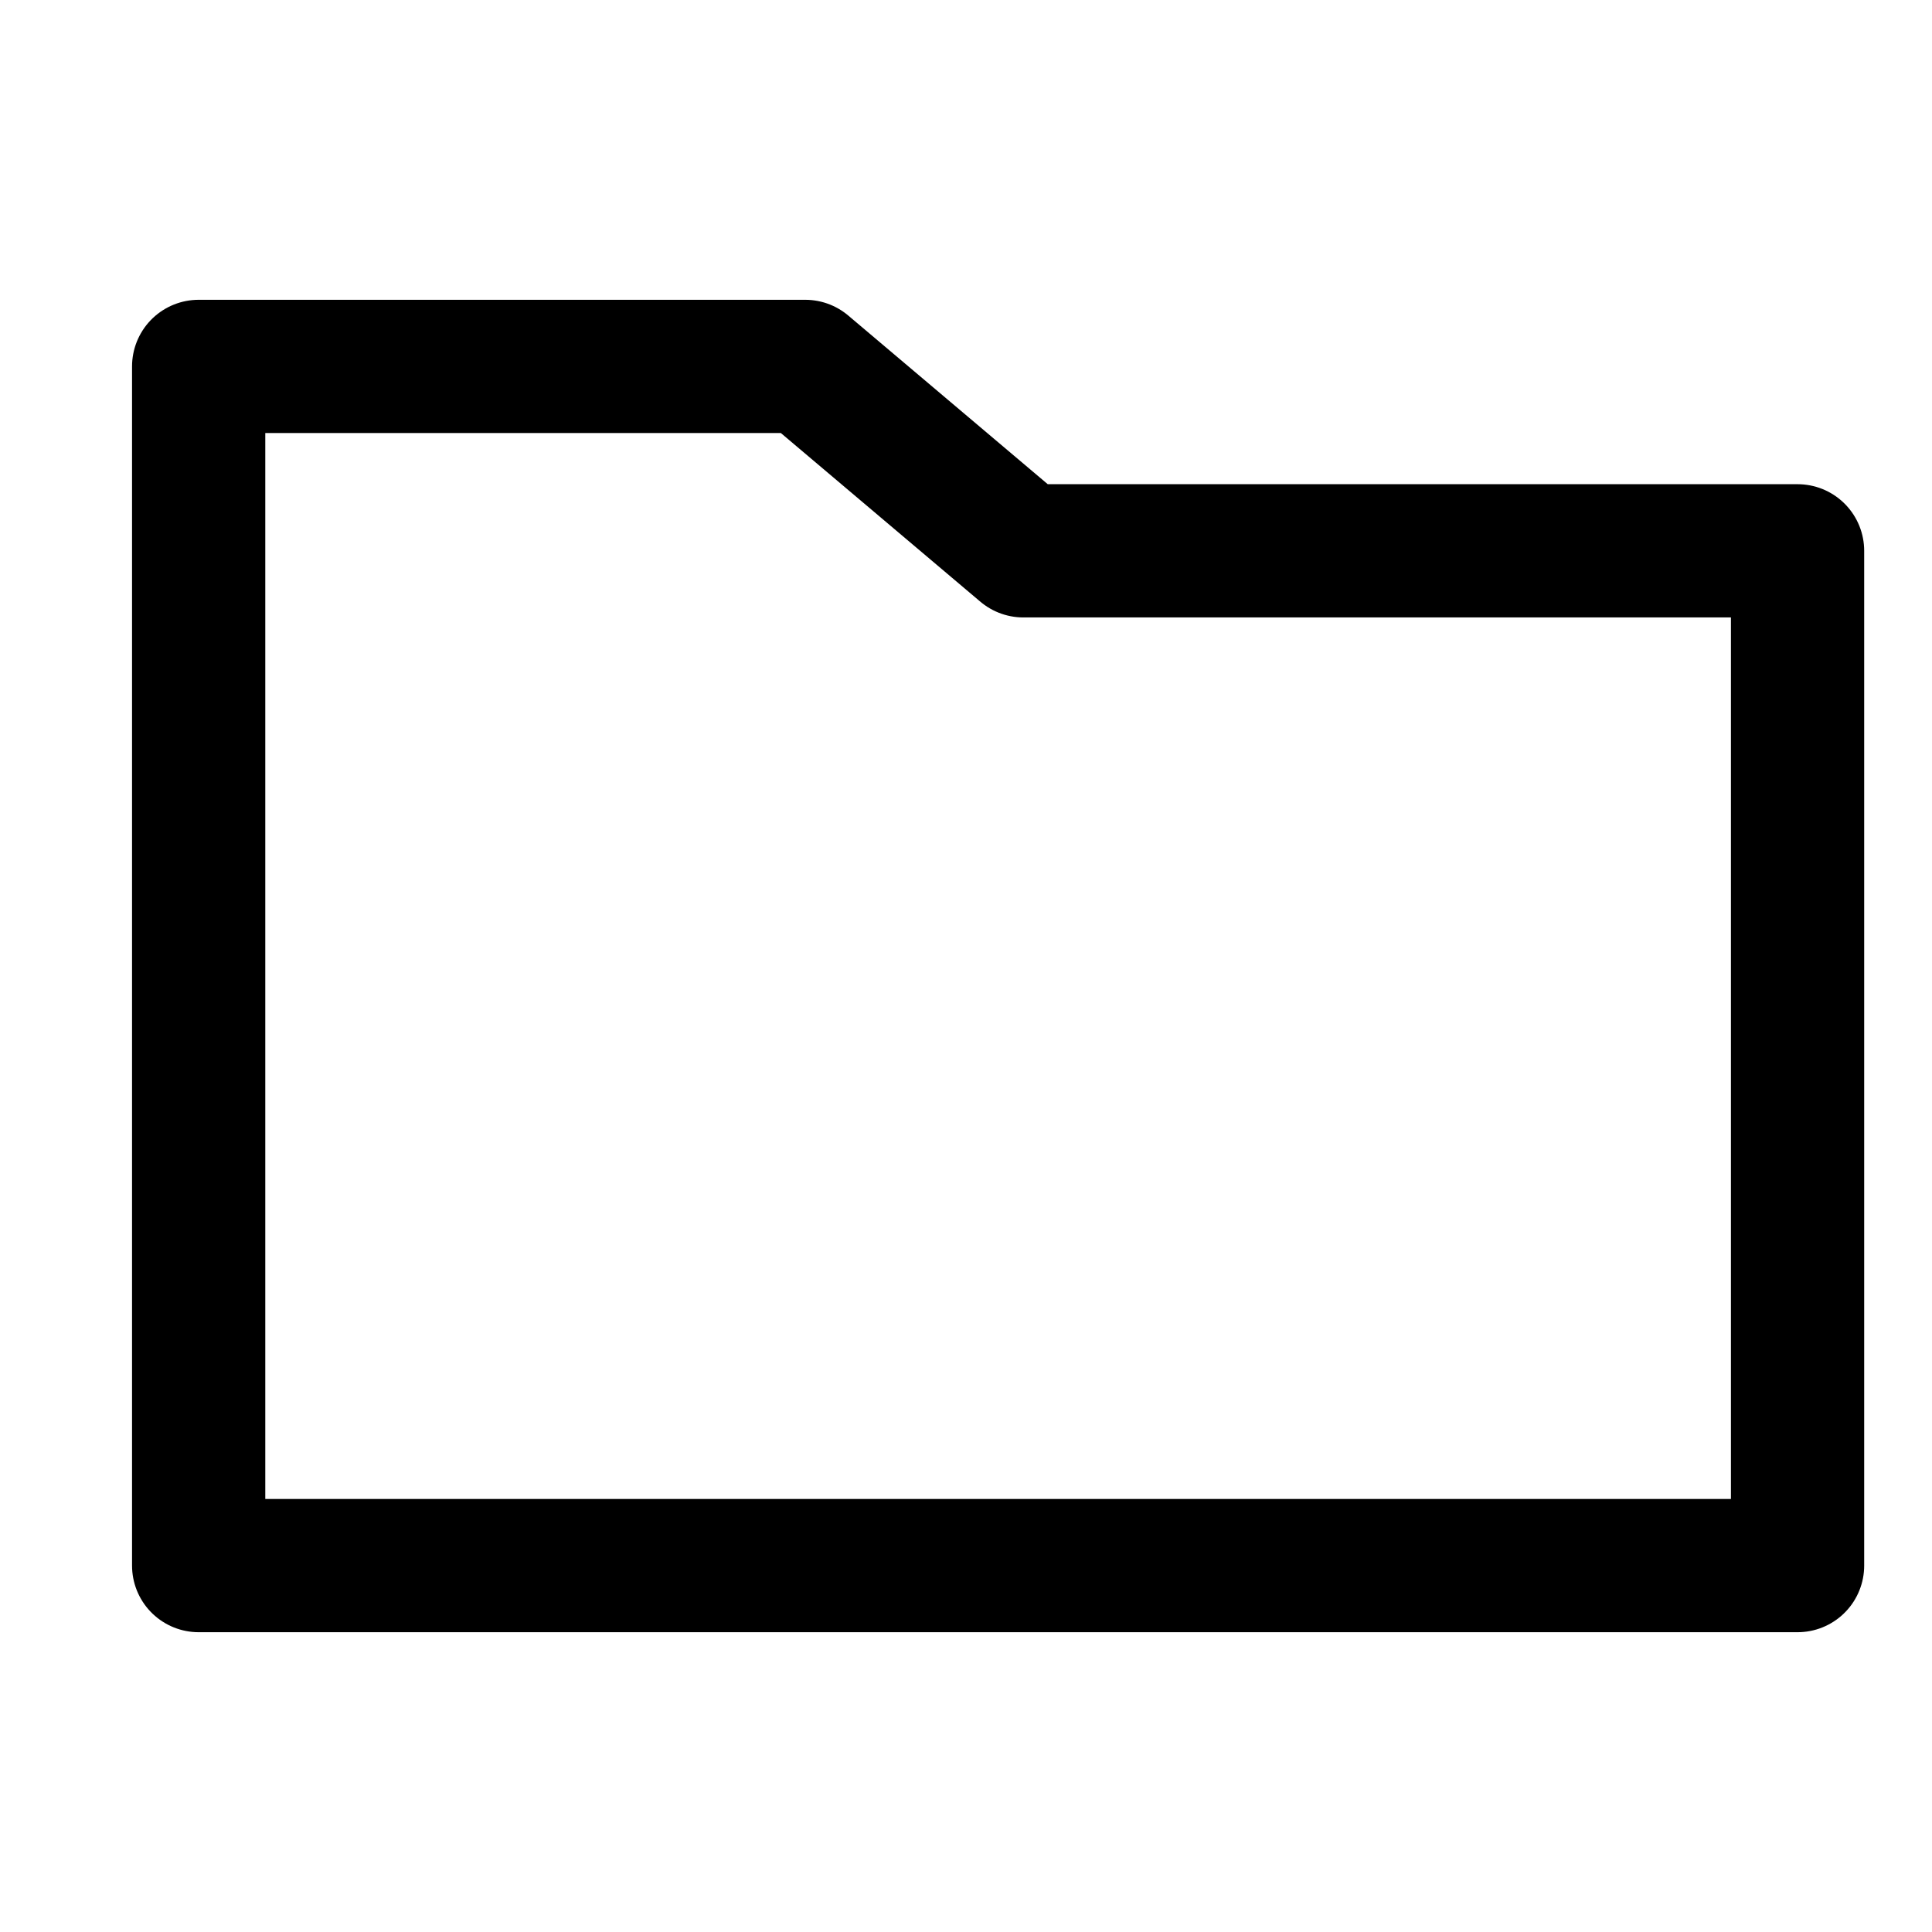 <svg width="24" height="24" viewBox="0 0 29 28" fill="none" xmlns="http://www.w3.org/2000/svg" stroke-width="2" stroke-linecap="round" stroke-linejoin="round" stroke="#000000"><g><path d="M2.982 5H12.087L15.361 7.768H26.982V23H2.982V5Z"></path></g></svg>